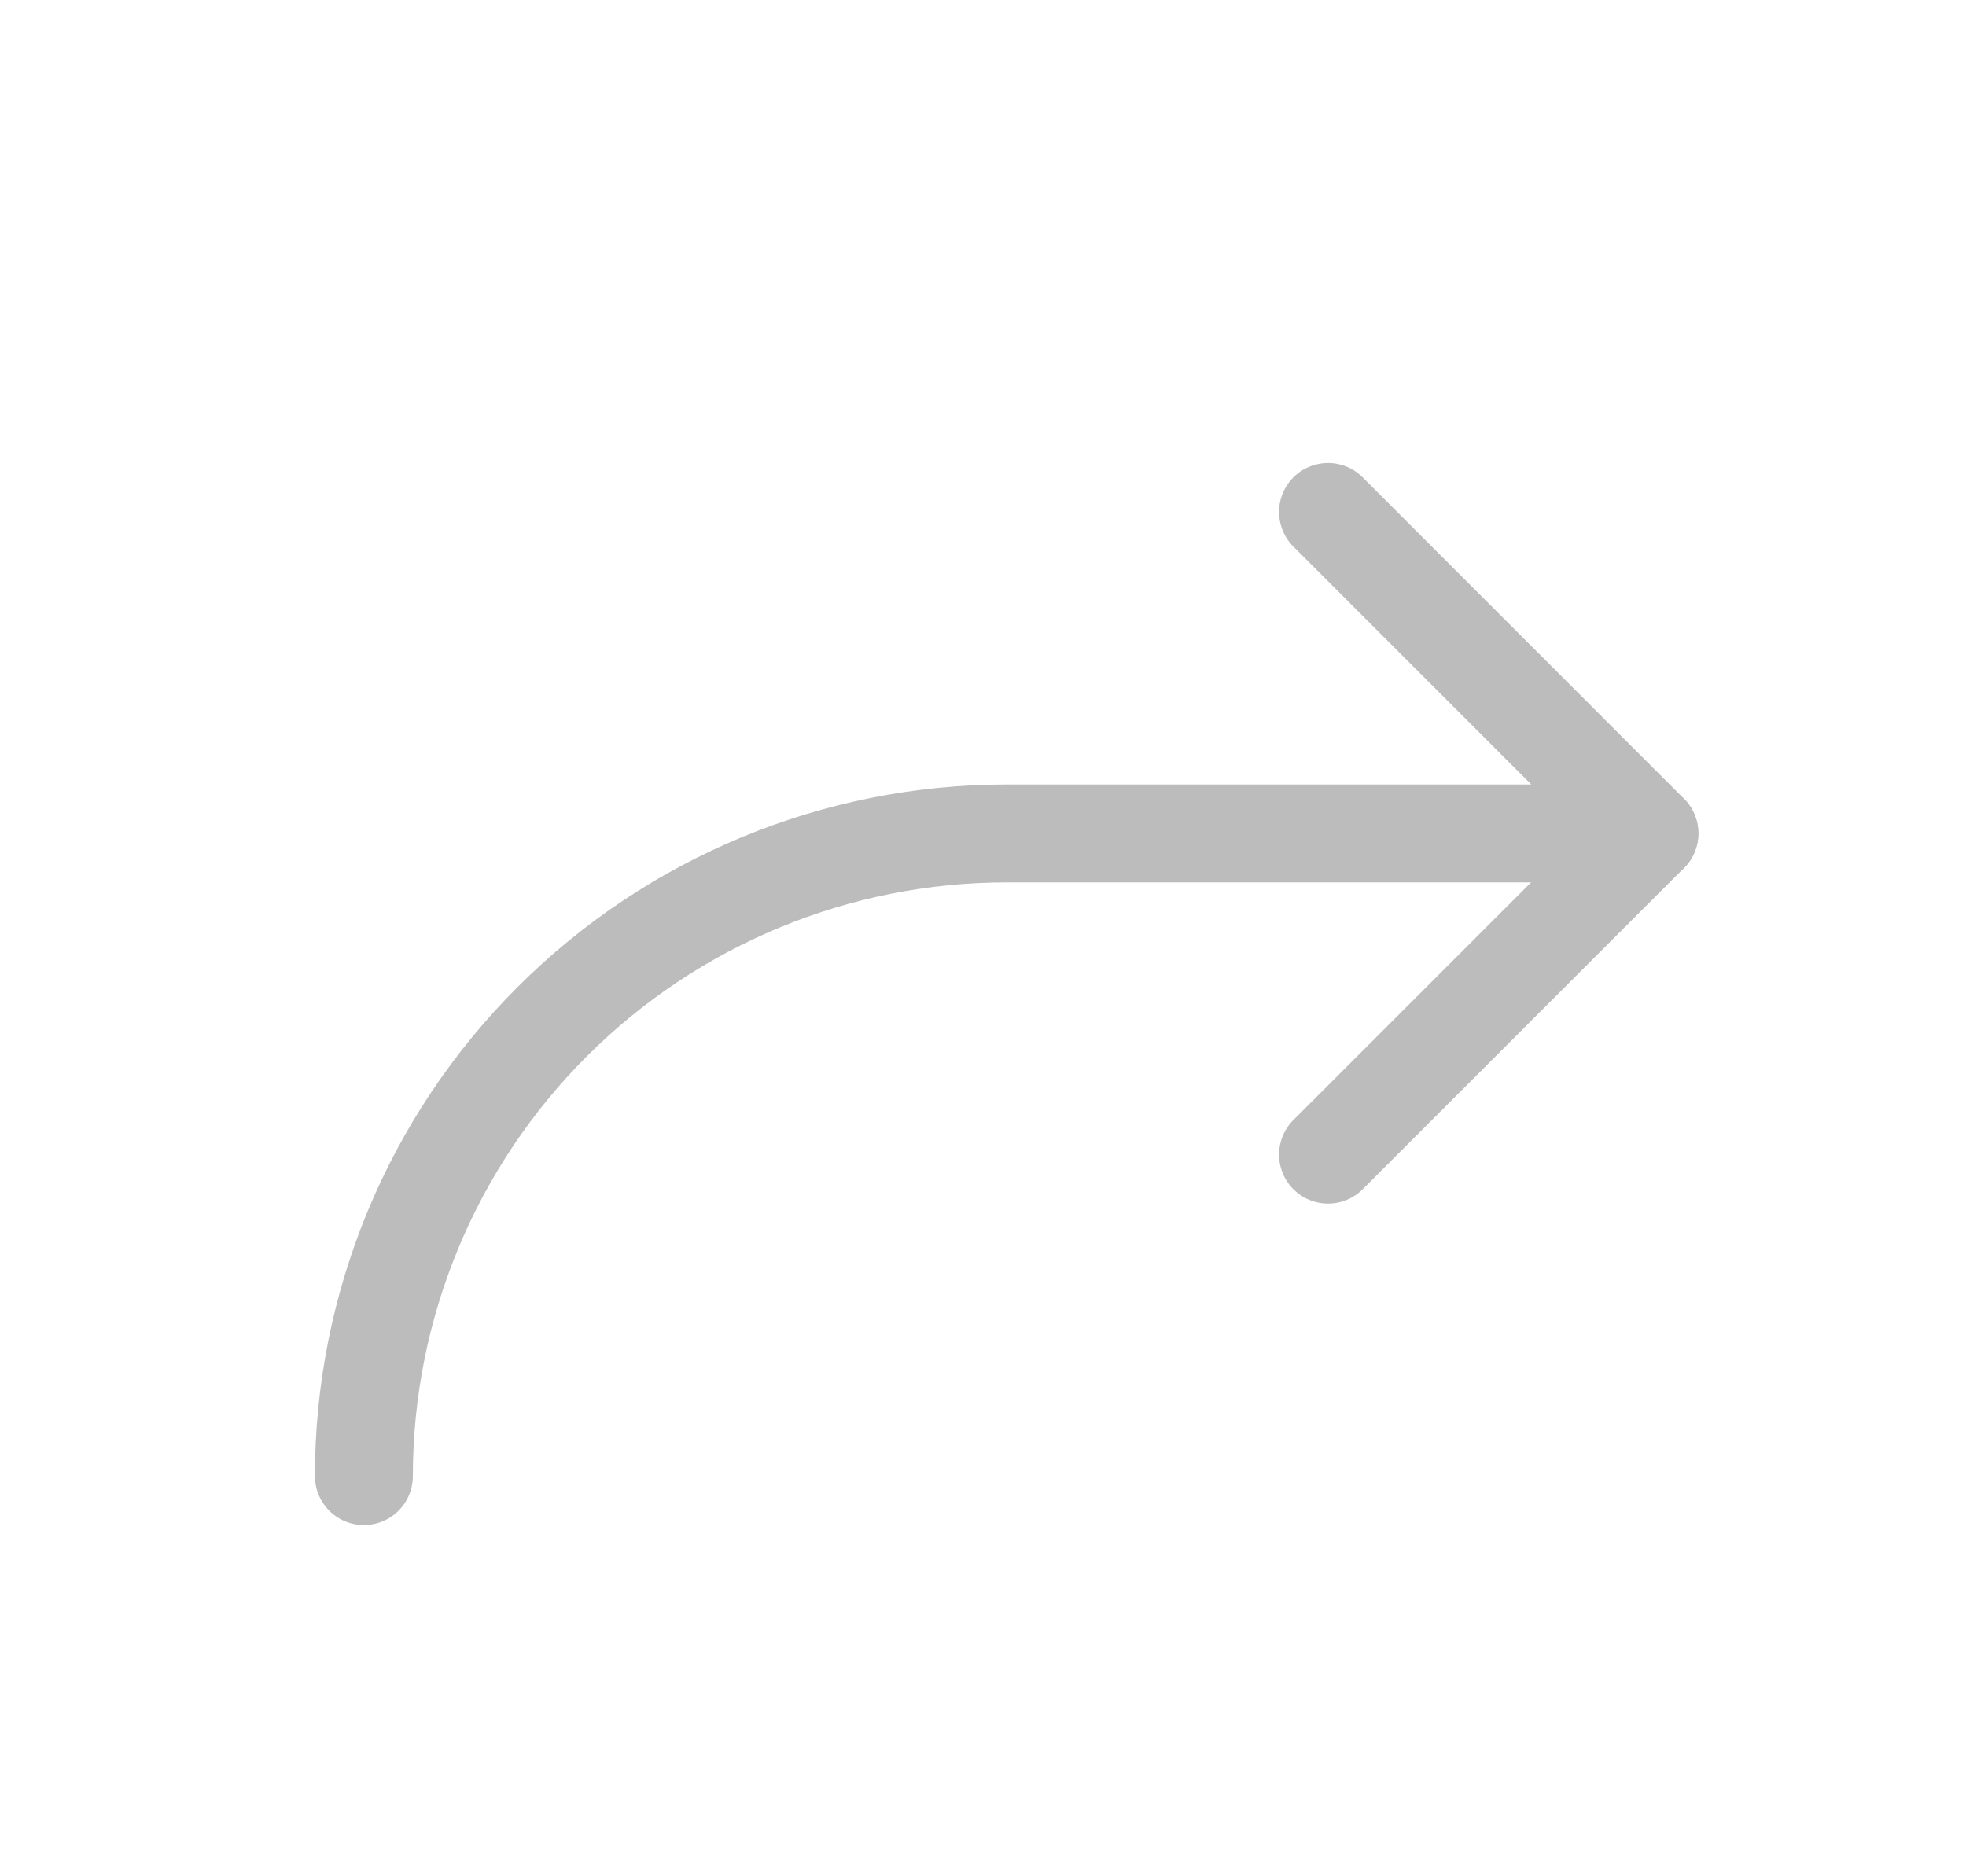 <svg width="22" height="21" viewBox="0 0 22 21" fill="none" xmlns="http://www.w3.org/2000/svg">
<path d="M14.861 12.923L18.457 9.327L14.861 5.73" stroke="#BCBCBC" stroke-width="1.096" stroke-linecap="round" stroke-linejoin="round"/>
<path d="M4.072 16.521C4.072 14.613 4.83 12.784 6.179 11.435C7.528 10.086 9.357 9.328 11.264 9.328H18.457" stroke="#BCBCBC" stroke-width="1.096" stroke-linecap="round" stroke-linejoin="round"/>
</svg>
